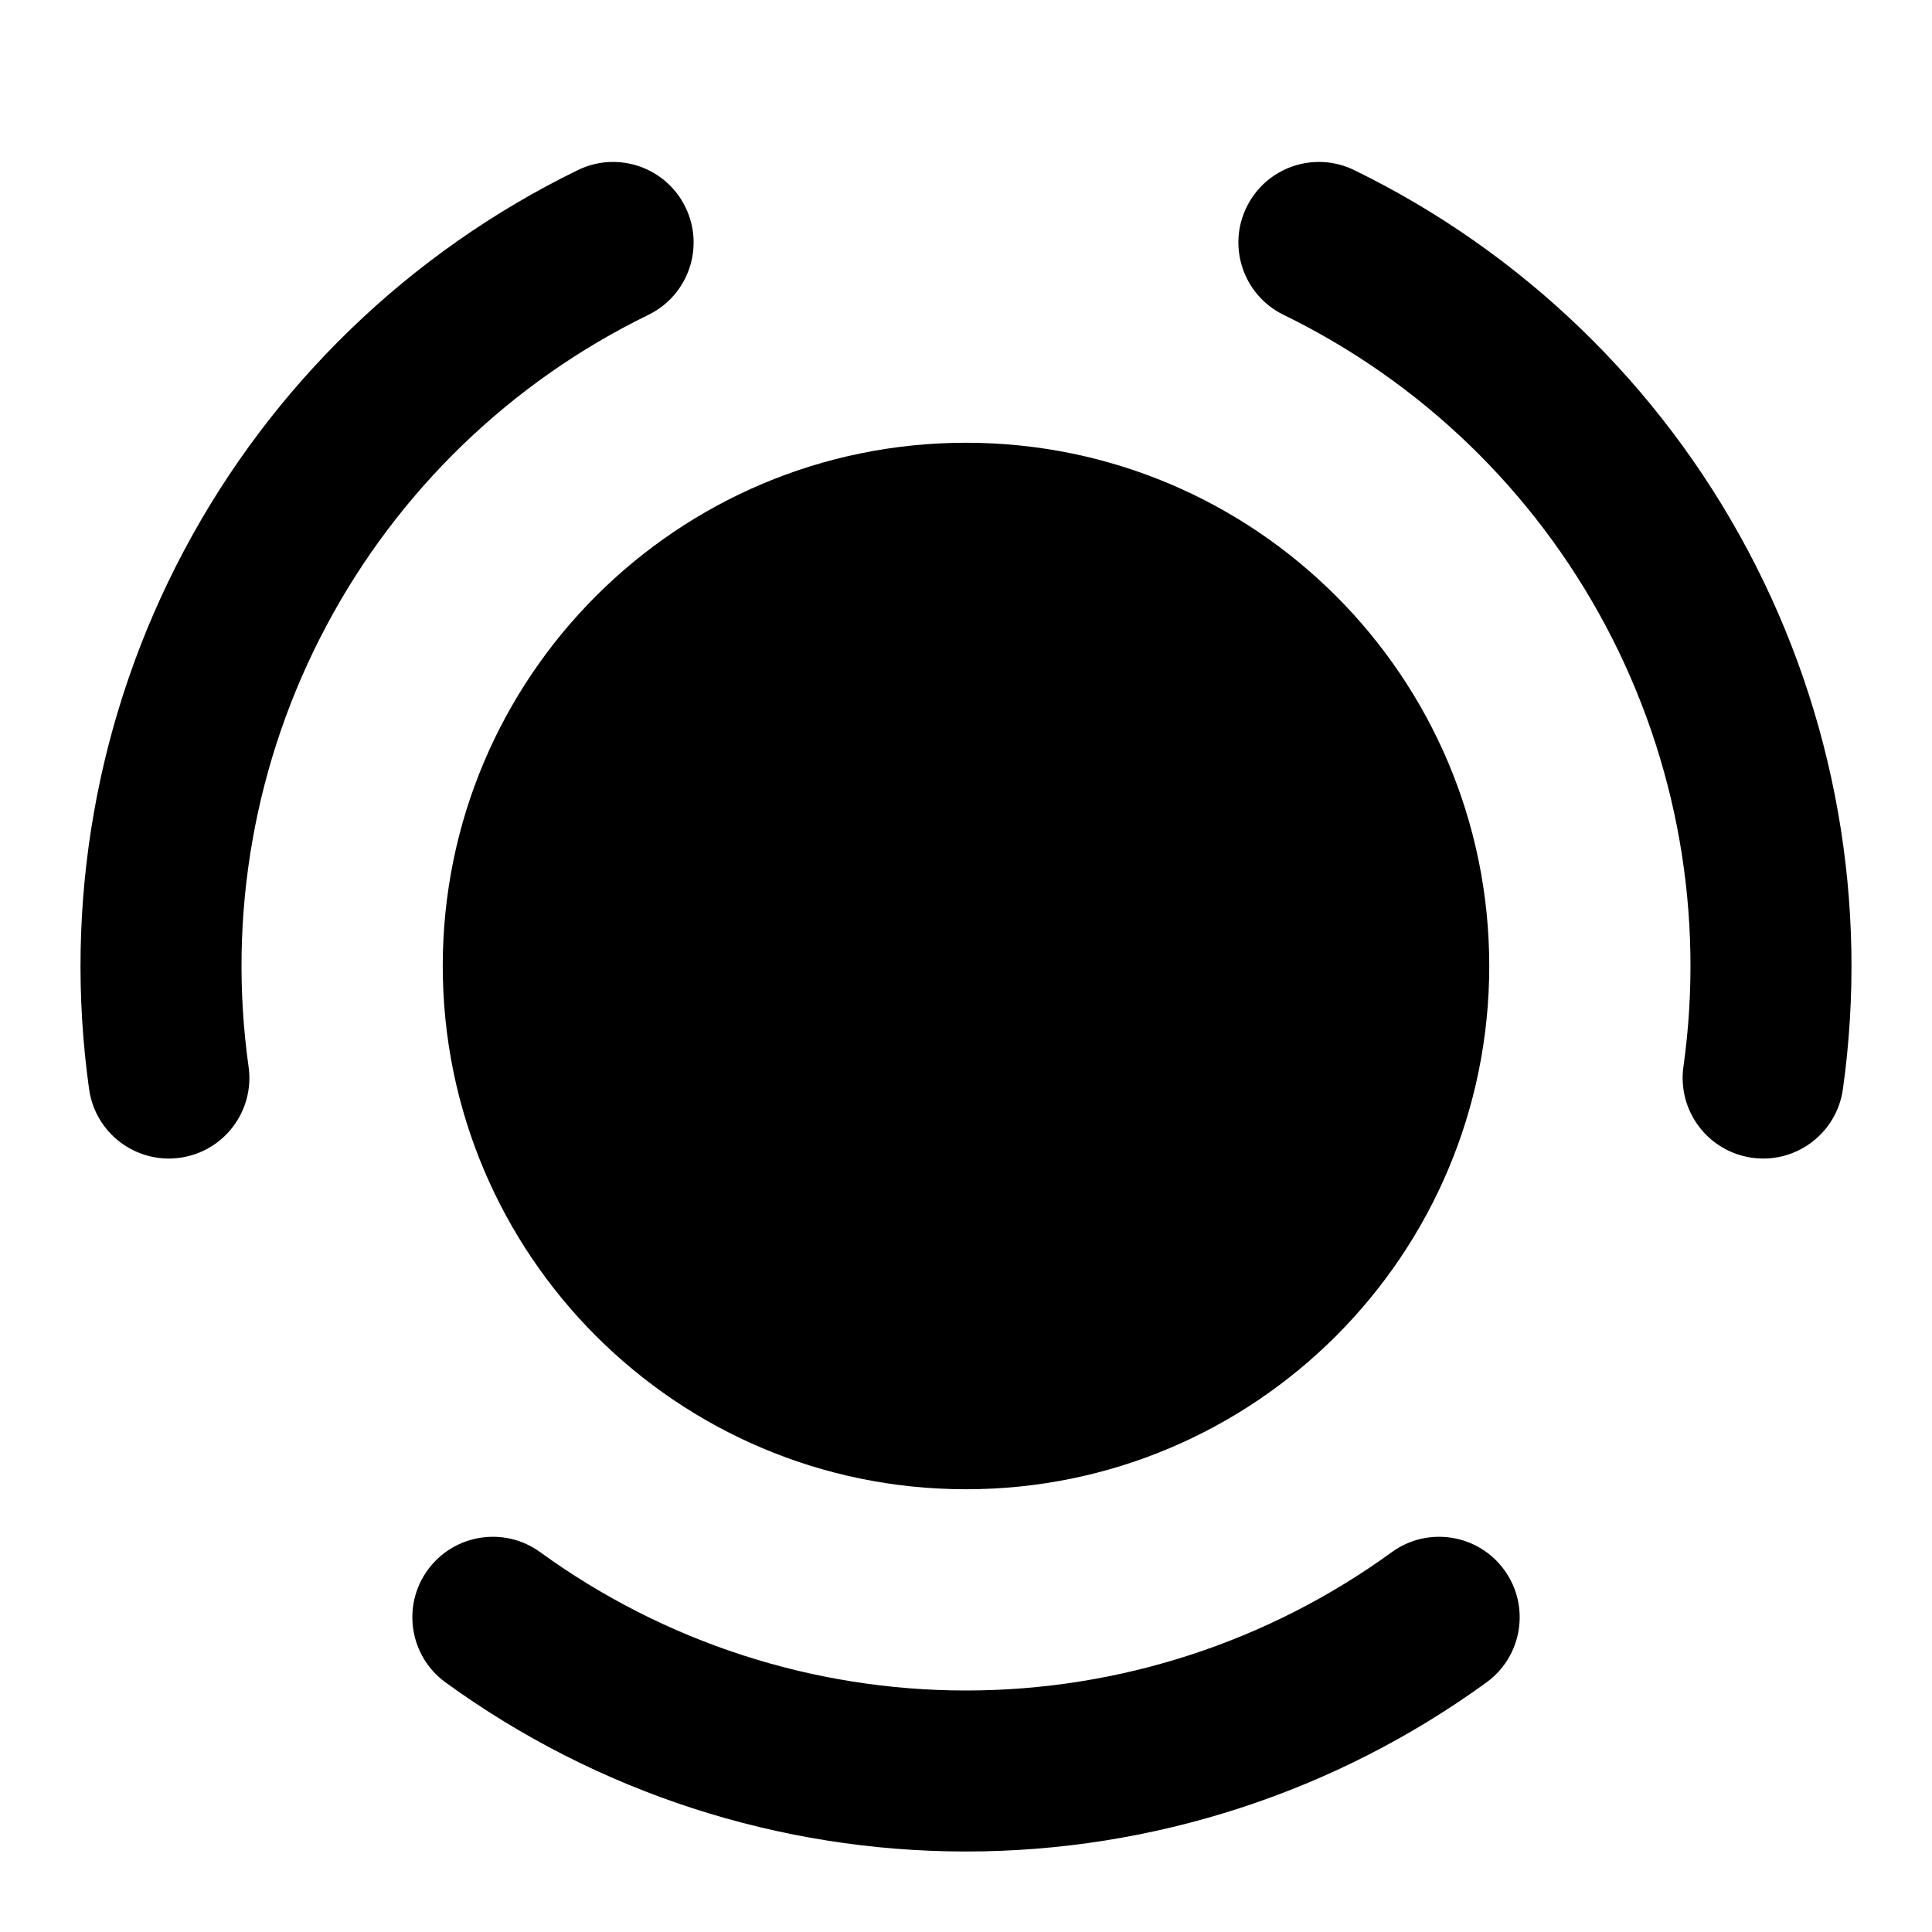 <svg viewBox="0 0 24 24" fill="none" xmlns="http://www.w3.org/2000/svg">
<path d="M8.055 3.911C8.551 3.669 8.757 3.07 8.515 2.574C8.273 2.077 7.674 1.871 7.178 2.113C5.09 3.131 3.378 4.785 2.288 6.836C1.197 8.887 0.784 11.23 1.107 13.531C1.184 14.078 1.69 14.459 2.237 14.382C2.784 14.305 3.165 13.799 3.088 13.252C2.823 11.37 3.161 9.453 4.054 7.775C4.946 6.096 6.346 4.744 8.055 3.911Z" fill="currentColor"/>
<path d="M15.485 2.574C15.727 2.077 16.326 1.871 16.822 2.113C18.91 3.131 20.622 4.785 21.712 6.836C22.803 8.887 23.216 11.23 22.893 13.531C22.816 14.078 22.31 14.459 21.764 14.382C21.217 14.305 20.836 13.799 20.912 13.252C21.177 11.37 20.839 9.453 19.947 7.775C19.054 6.096 17.654 4.744 15.945 3.911C15.449 3.669 15.243 3.07 15.485 2.574Z" fill="currentColor"/>
<path d="M5.313 19.503C5.638 19.056 6.263 18.957 6.71 19.281C8.248 20.398 10.099 21 12 21C13.901 21 15.752 20.398 17.29 19.281C17.737 18.957 18.362 19.056 18.687 19.503C19.012 19.949 18.912 20.575 18.466 20.899C16.586 22.265 14.323 23 12 23C9.677 23 7.414 22.265 5.534 20.899C5.088 20.575 4.989 19.949 5.313 19.503Z" fill="currentColor"/>
<path d="M12 5.5C8.41 5.5 5.5 8.41 5.5 12C5.5 15.59 8.41 18.5 12 18.5C15.59 18.5 18.5 15.59 18.5 12C18.5 8.41 15.59 5.5 12 5.5Z" fill="currentColor"/>
</svg>
